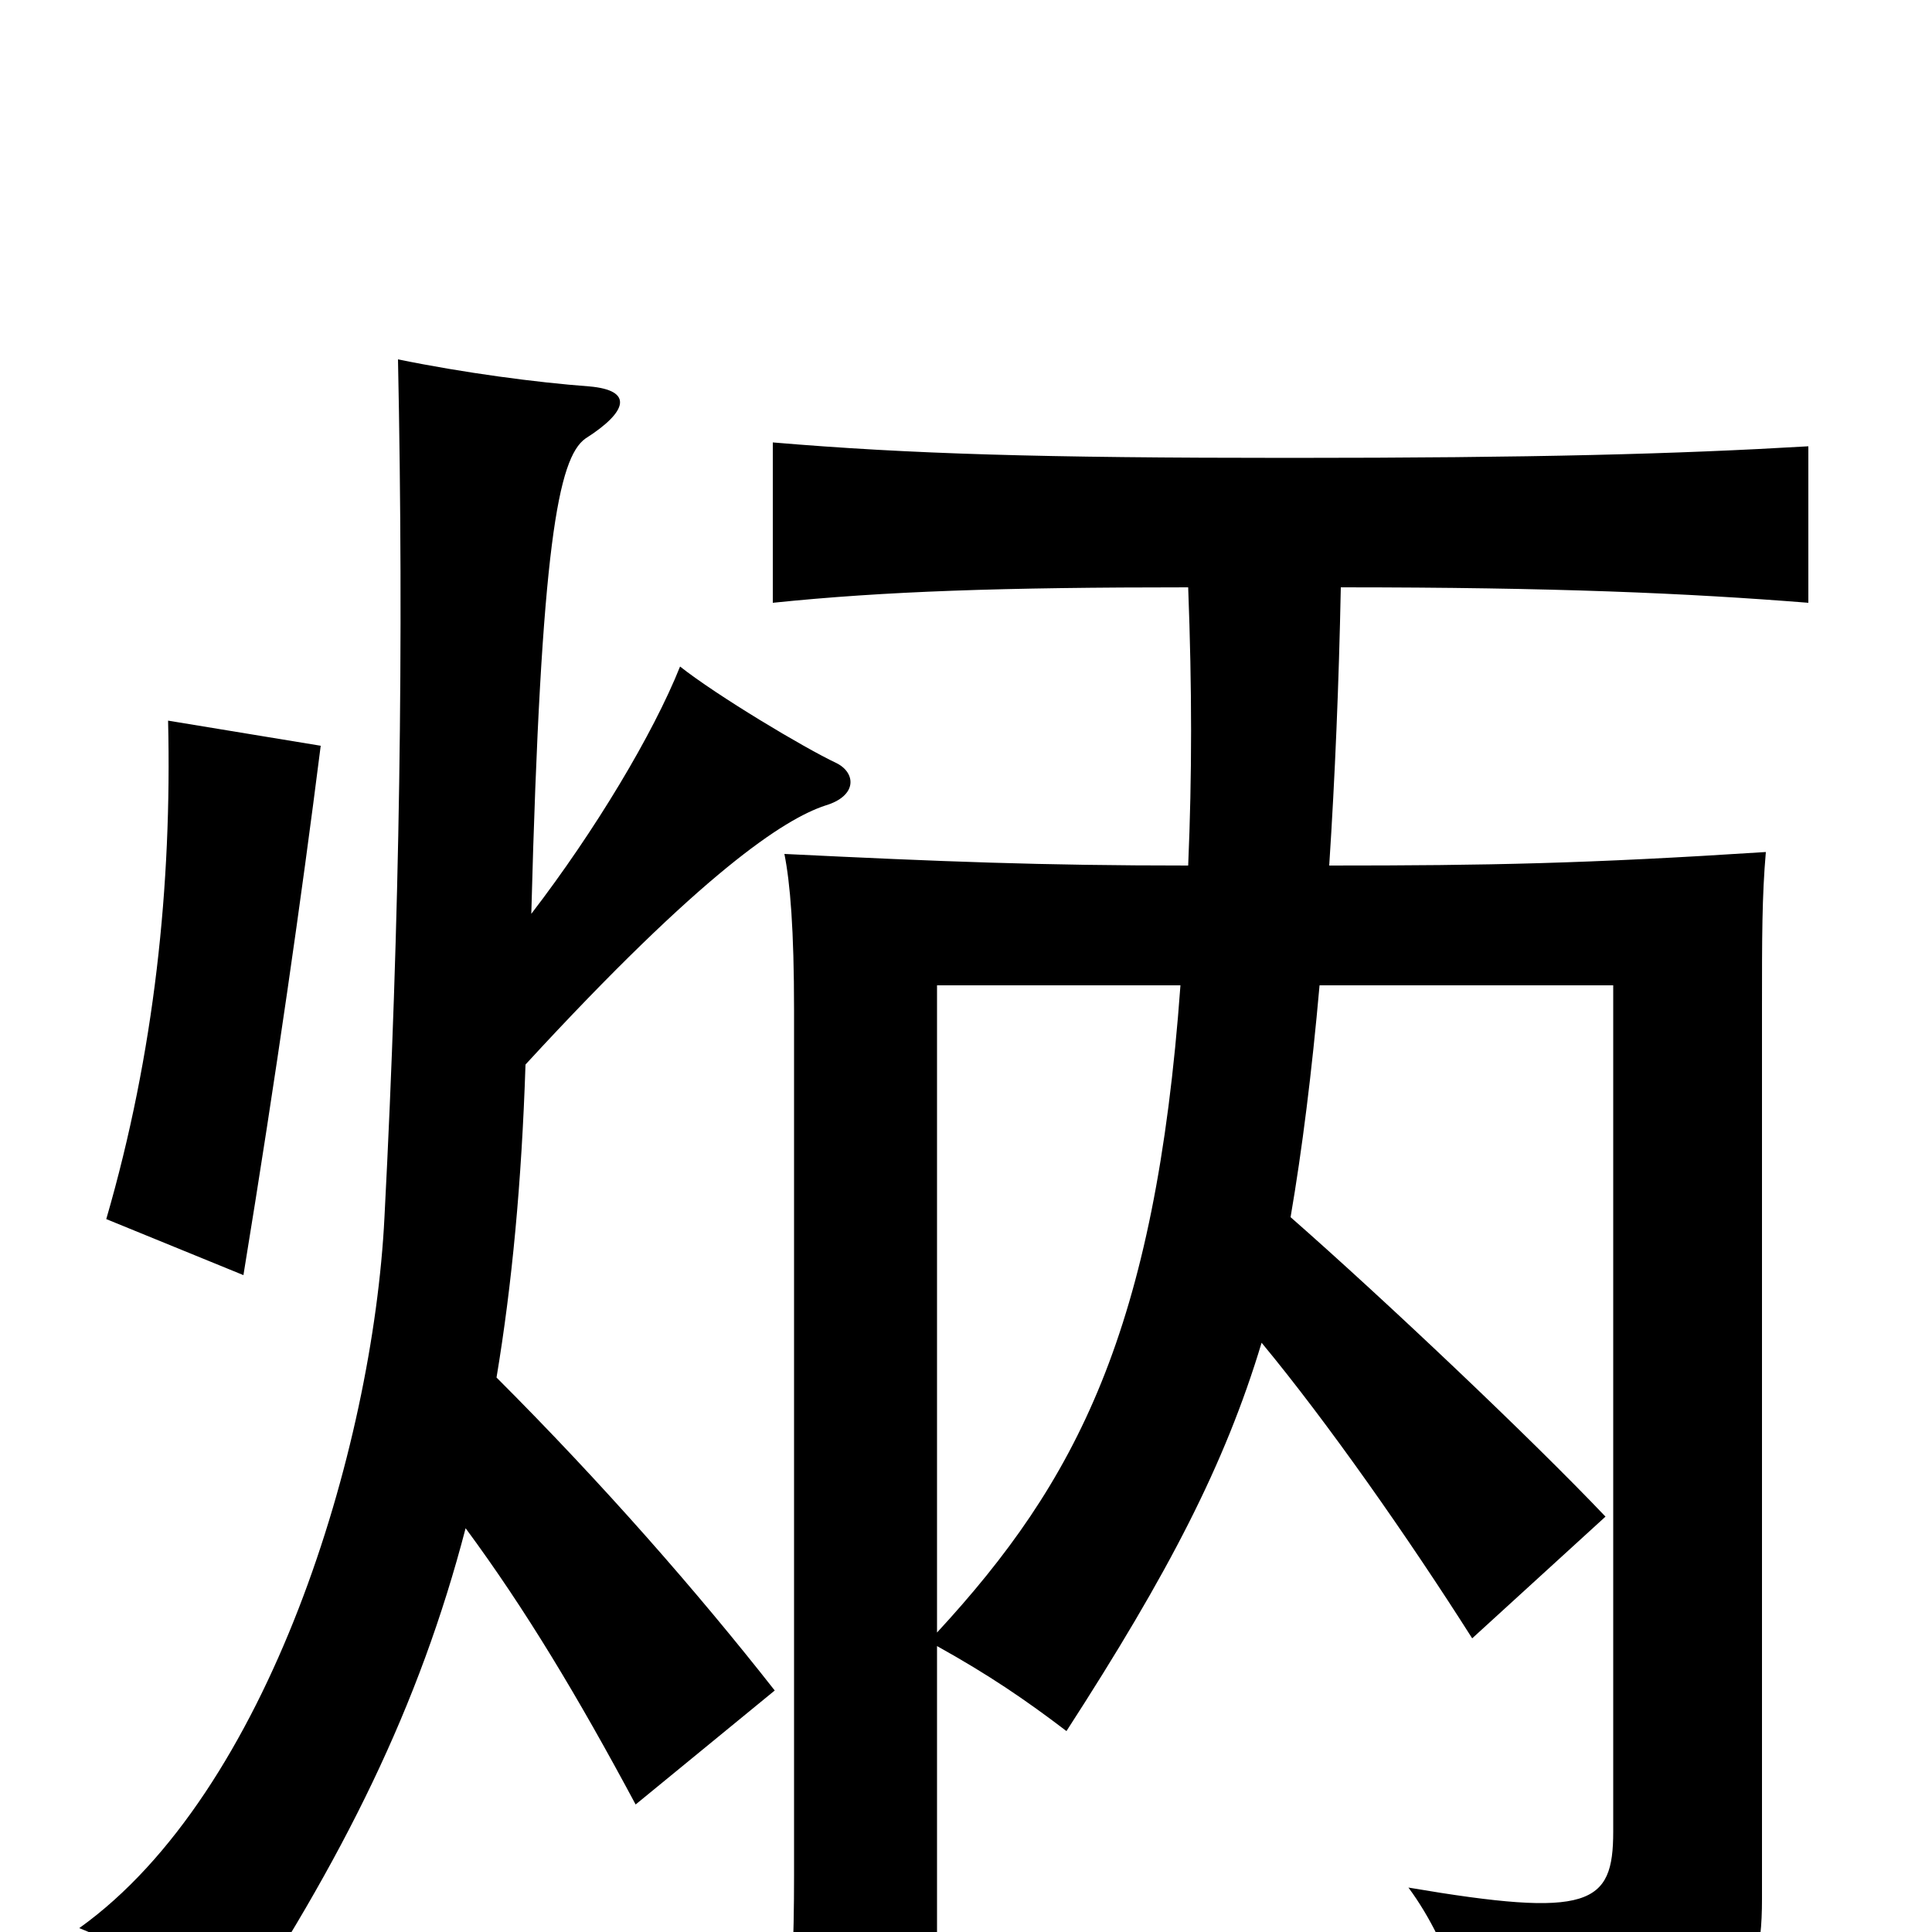<svg xmlns="http://www.w3.org/2000/svg" viewBox="0 -1000 1000 1000">
	<path fill="#000000" d="M166 -614L87 -627C89 -542 80 -455 55 -369L126 -340C143 -444 156 -535 166 -614ZM485 -148C512 -133 531 -120 552 -104C605 -186 634 -242 653 -305C687 -264 729 -204 762 -152L831 -215C793 -255 717 -327 668 -370C674 -405 679 -445 683 -490H835V-52C835 -14 823 -7 729 -23C752 8 764 52 763 74C897 63 912 36 912 -17V-478C912 -515 912 -536 914 -559C821 -553 771 -552 688 -552C691 -598 693 -646 694 -696C805 -696 873 -693 936 -688V-769C868 -765 795 -763 667 -763C539 -763 471 -765 400 -771V-688C458 -694 519 -696 615 -696C617 -643 617 -599 615 -552C539 -552 488 -554 406 -558C409 -543 411 -519 411 -477V-29C411 3 410 35 406 67H485ZM611 -490C598 -311 557 -233 485 -155V-490ZM275 -527C280 -718 289 -763 303 -773C325 -787 328 -798 305 -800C278 -802 240 -807 206 -814C209 -668 207 -524 199 -370C193 -250 139 -72 41 -2C72 10 98 33 116 55C178 -38 217 -117 241 -209C272 -167 299 -122 329 -66L401 -125C361 -176 312 -232 257 -287C265 -335 270 -388 272 -449C364 -549 406 -576 427 -583C444 -588 443 -600 433 -605C416 -613 371 -640 352 -655C338 -620 308 -570 275 -527Z"/>
</svg>
